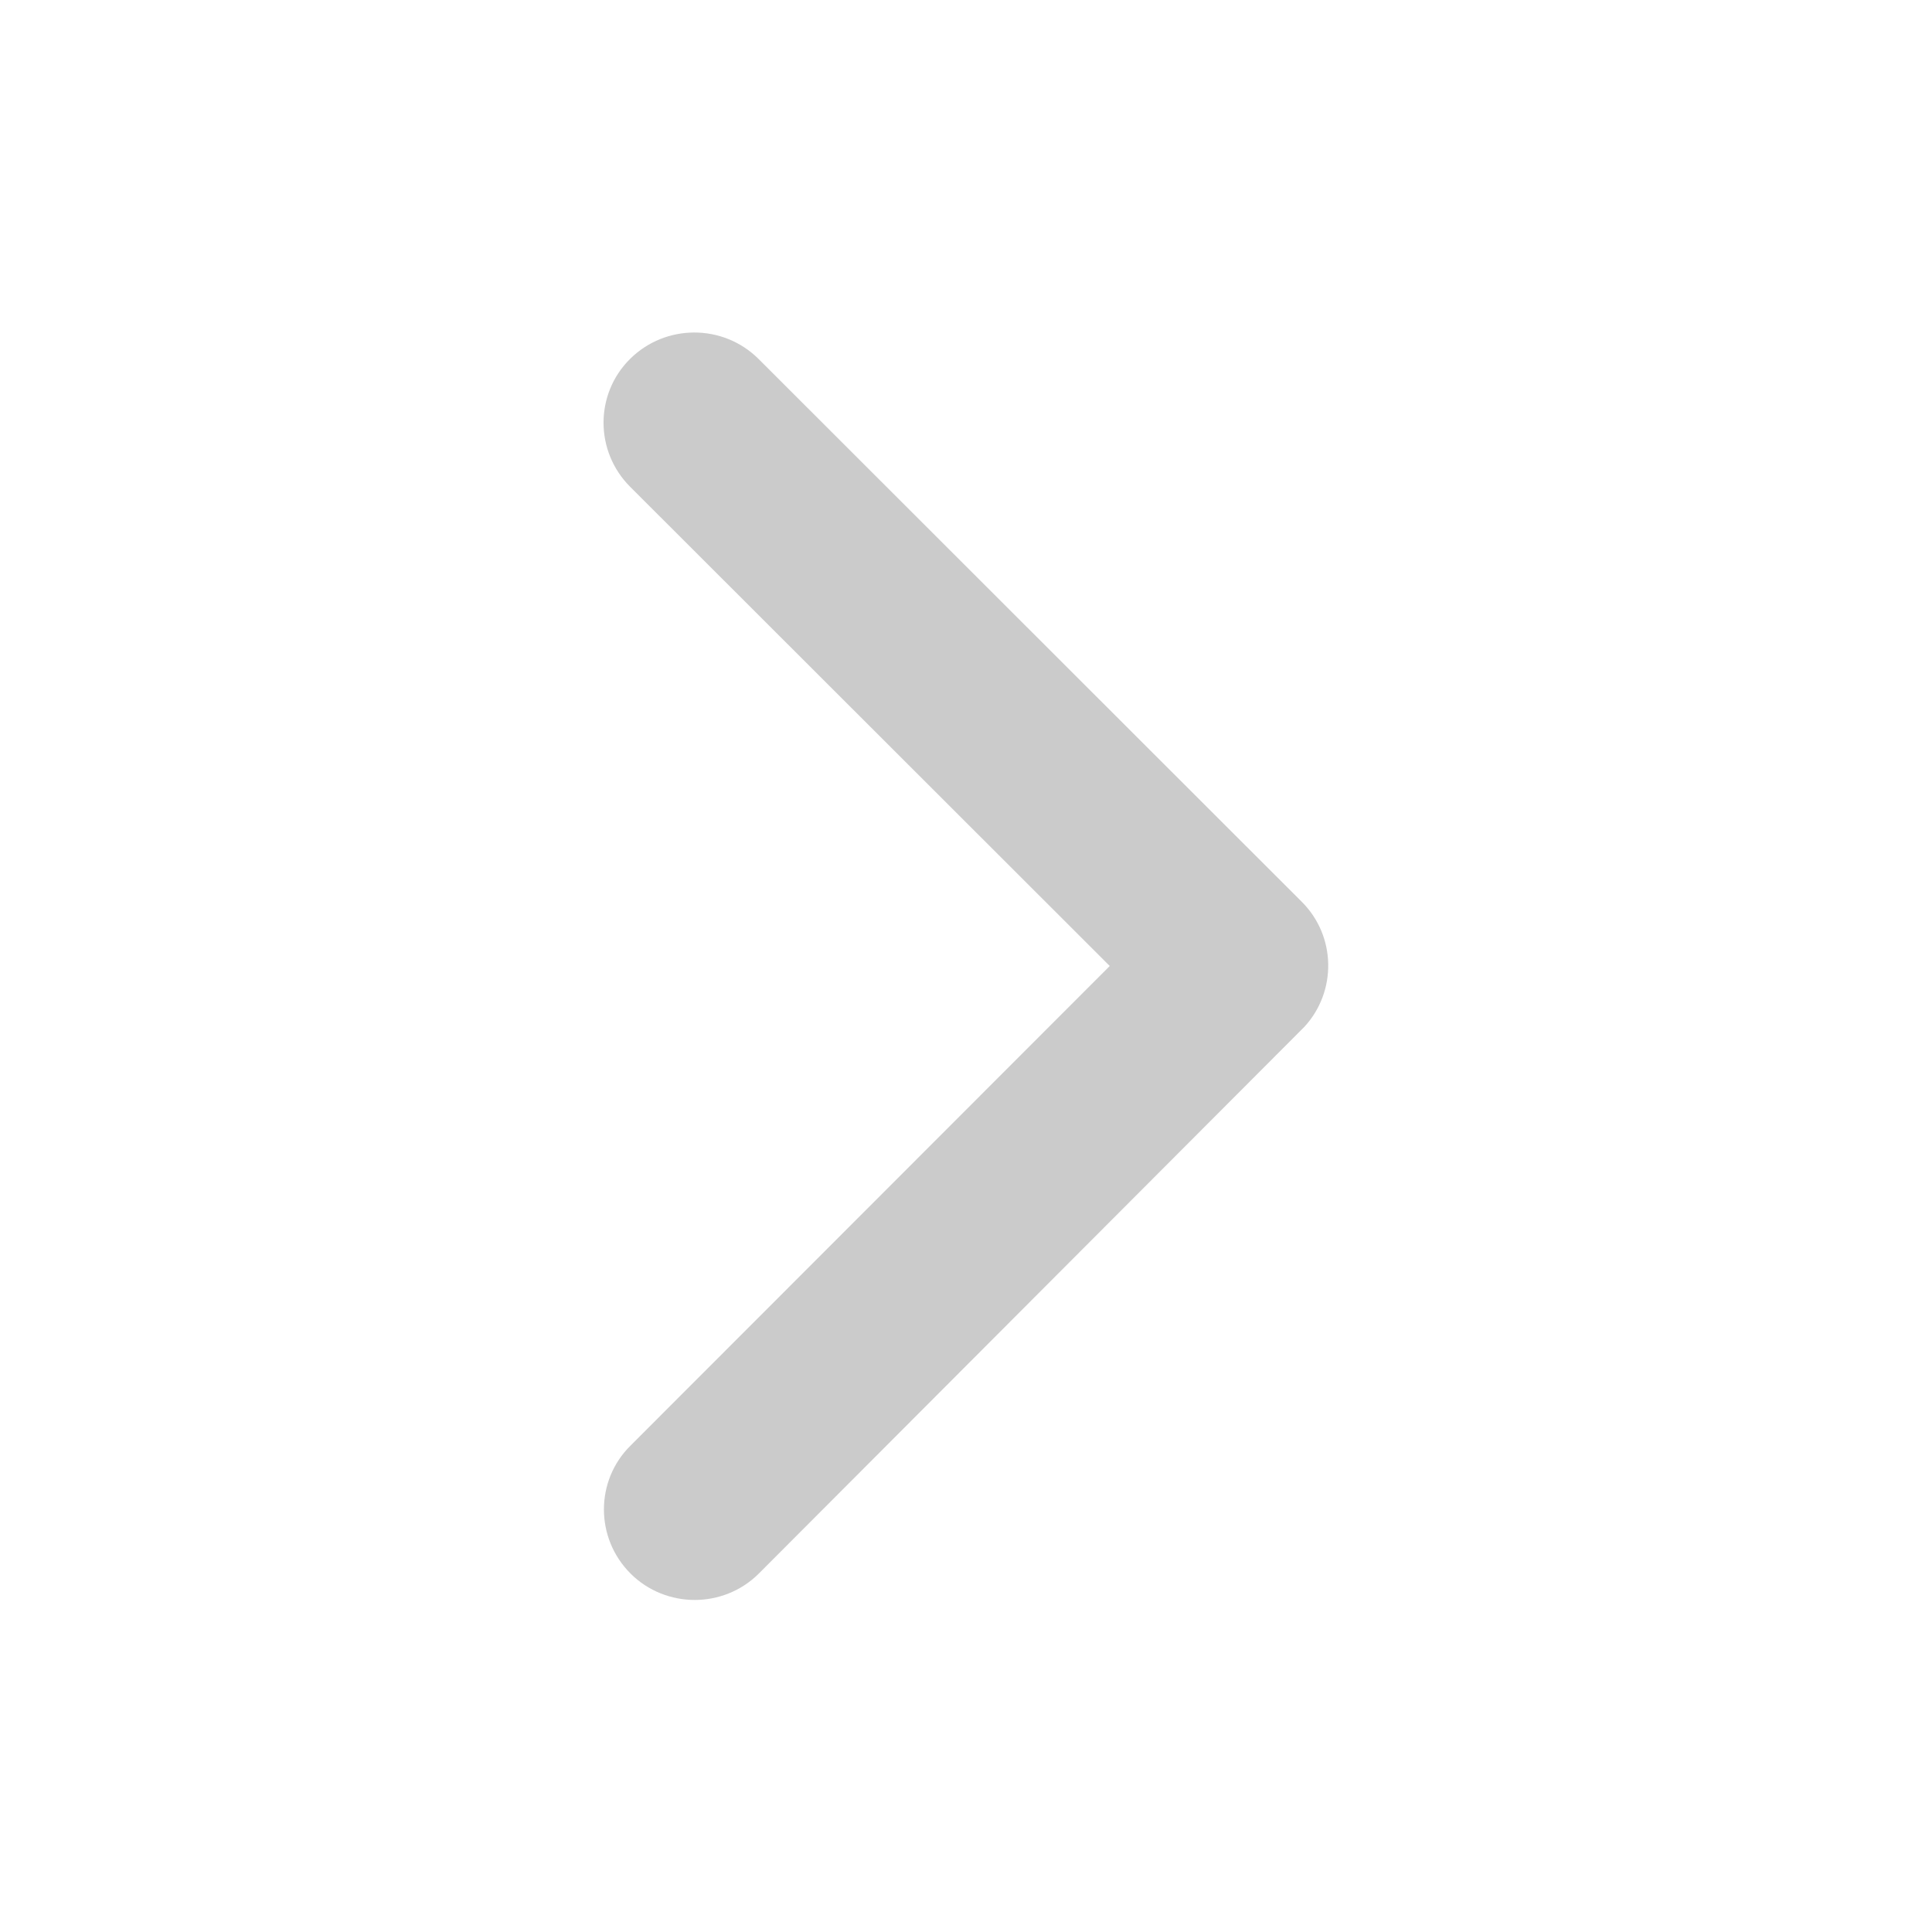 <svg width="30" height="30" viewBox="0 0 30 30" fill="none" xmlns="http://www.w3.org/2000/svg">
    <path d="M17.232 15L9.785 7.559C9.234 7.008 9.234 6.117 9.785 5.572C10.336 5.027 11.227 5.027 11.777 5.572L20.215 14.004C20.748 14.537 20.76 15.393 20.256 15.943L11.783 24.434C11.508 24.709 11.145 24.844 10.787 24.844C10.43 24.844 10.066 24.709 9.791 24.434C9.24 23.883 9.24 22.992 9.791 22.447L17.232 15Z" fill="#CBCBCB" />
</svg>